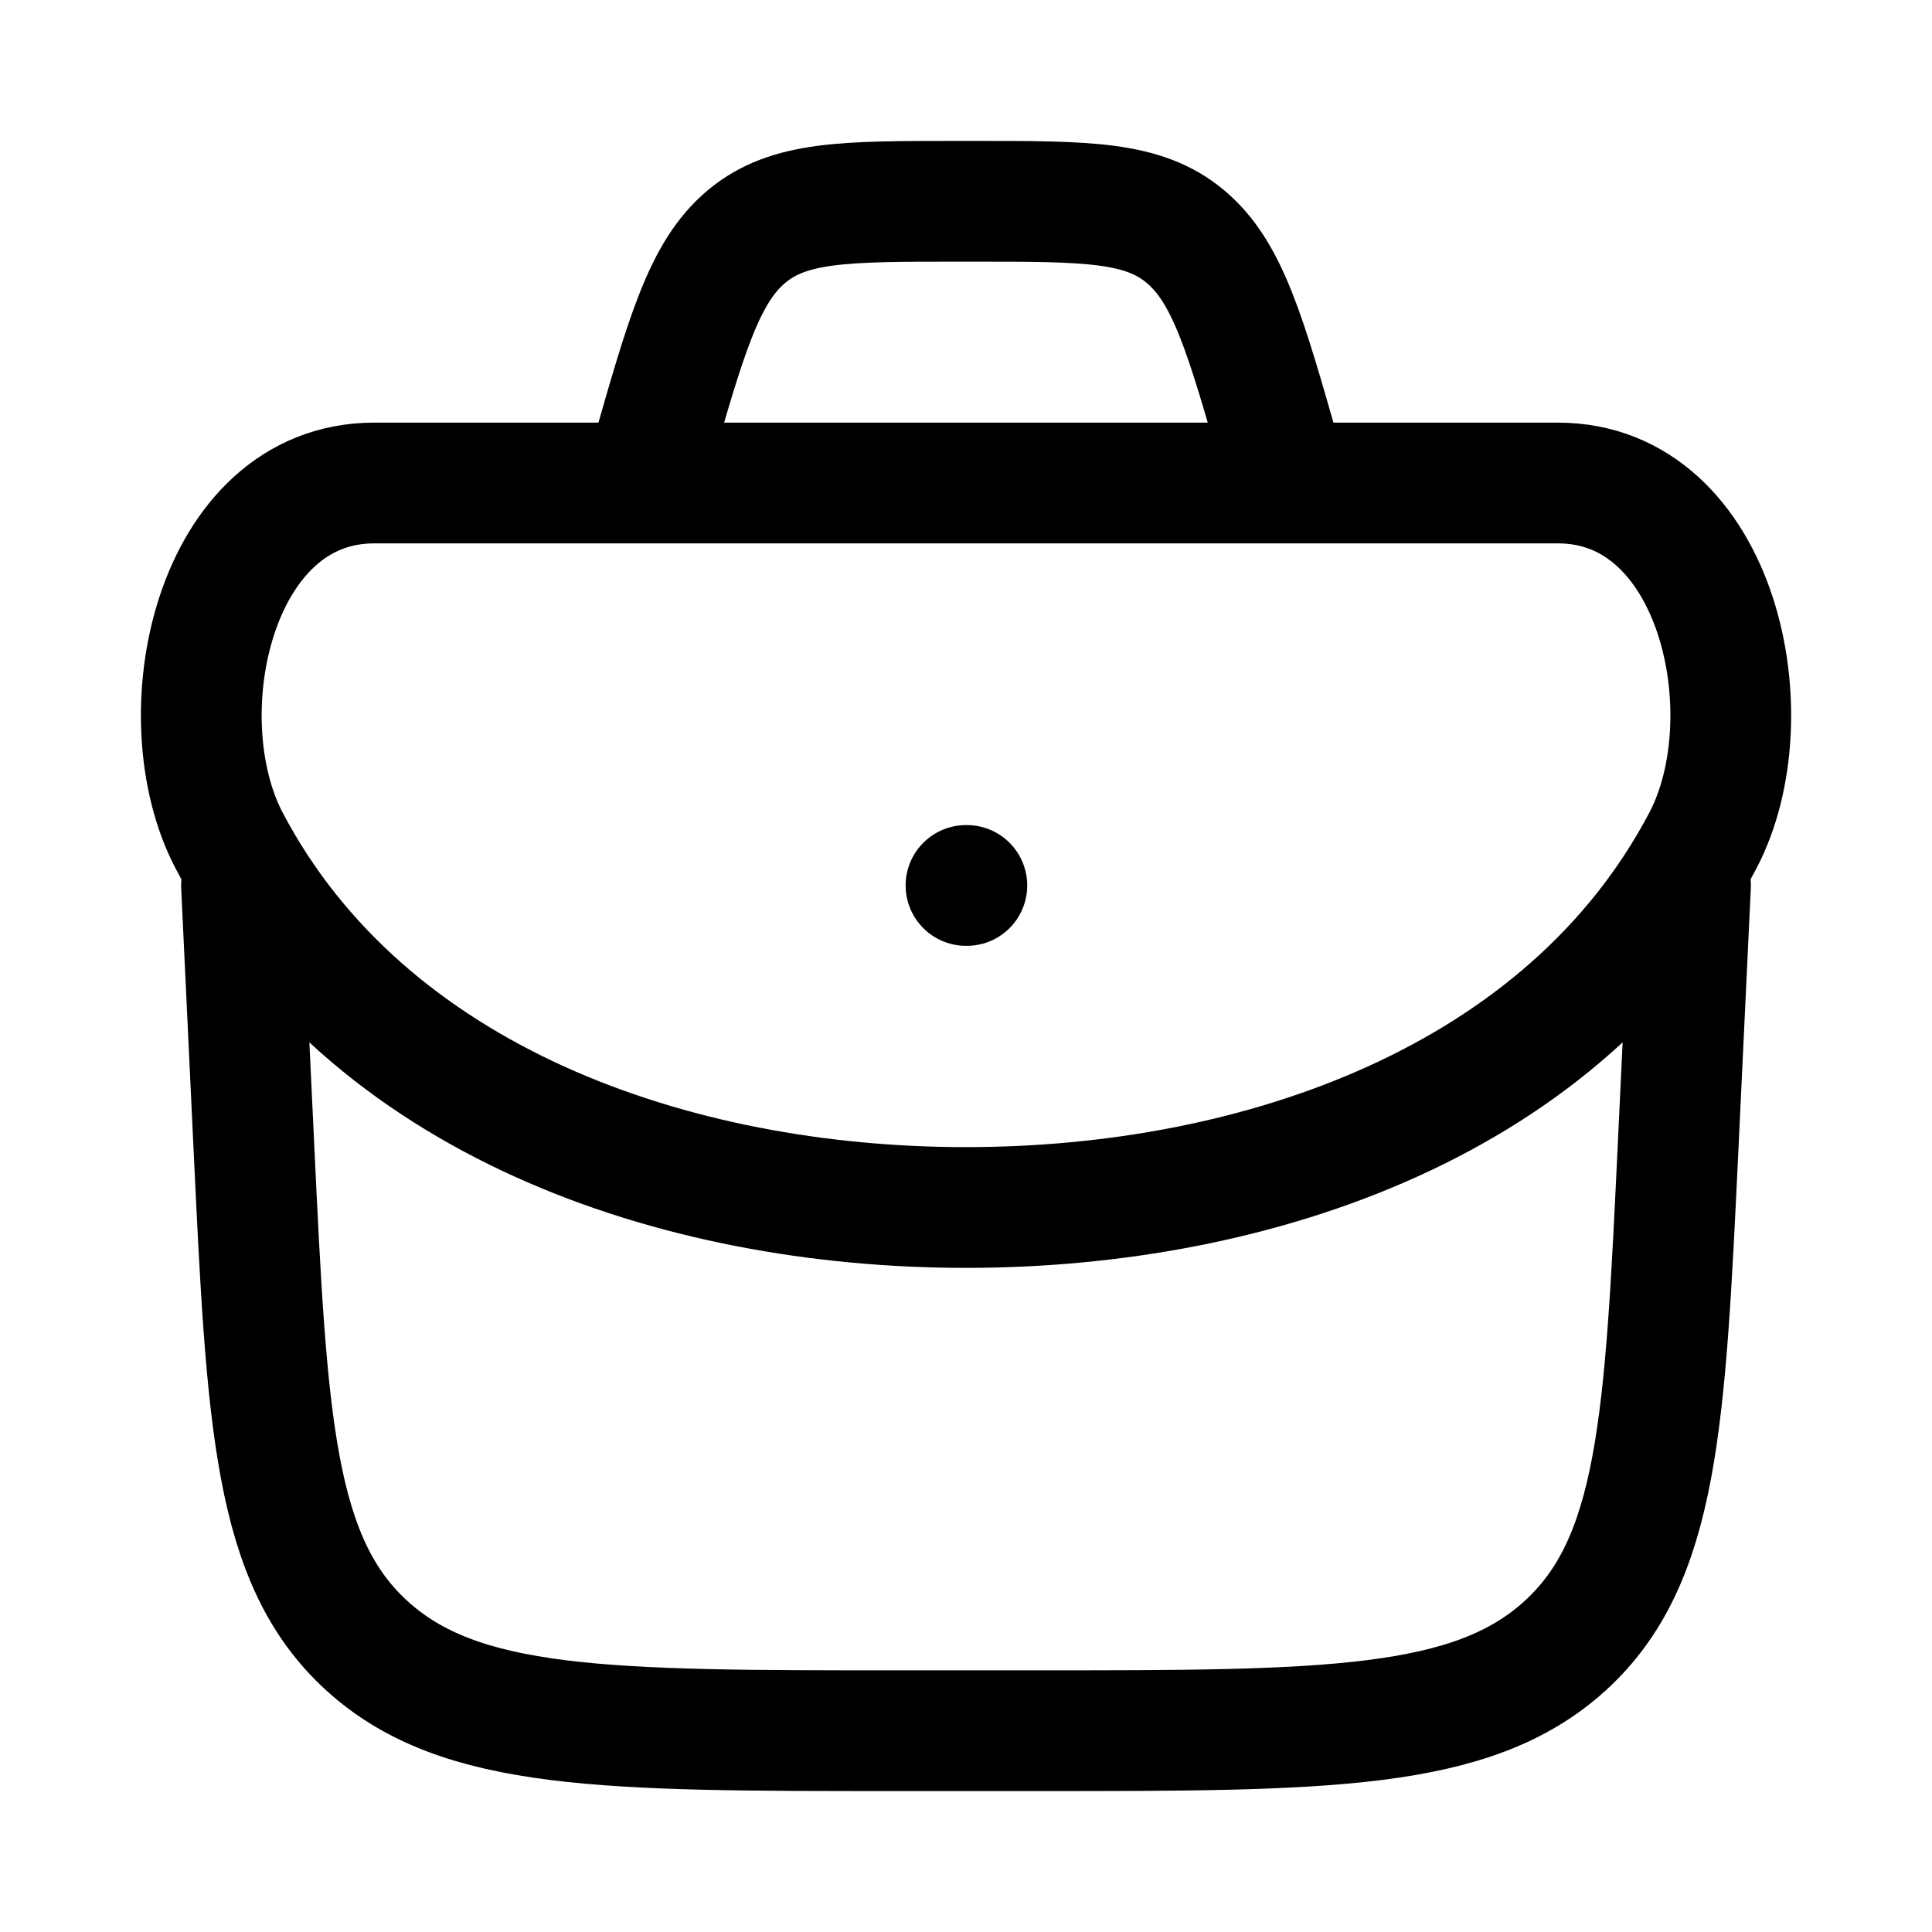 <svg width="16" height="16" viewBox="0 0 16 16" fill="none" xmlns="http://www.w3.org/2000/svg">
<path d="M2 7.333L2.102 9.485C2.211 11.779 2.266 12.926 3.039 13.63C3.812 14.333 5.018 14.333 7.43 14.333H8.57C10.982 14.333 12.188 14.333 12.961 13.63C13.734 12.926 13.789 11.779 13.898 9.485L14 7.333" stroke="black" stroke-linecap="round" stroke-linejoin="round"/>
<path d="M1.898 6.962C3.031 9.116 5.586 10 8 10C10.414 10 12.969 9.116 14.102 6.962C14.643 5.934 14.233 4 12.902 4H3.099C1.767 4 1.358 5.934 1.898 6.962Z" stroke="black"/>
<path d="M8 7.333H8.007" stroke="black" stroke-linecap="round" stroke-linejoin="round"/>
<path d="M10.666 4L10.607 3.794C10.314 2.767 10.168 2.254 9.818 1.96C9.469 1.667 9.005 1.667 8.078 1.667H7.922C6.994 1.667 6.53 1.667 6.181 1.96C5.832 2.254 5.685 2.767 5.392 3.794L5.333 4" stroke="black"/>
</svg>
